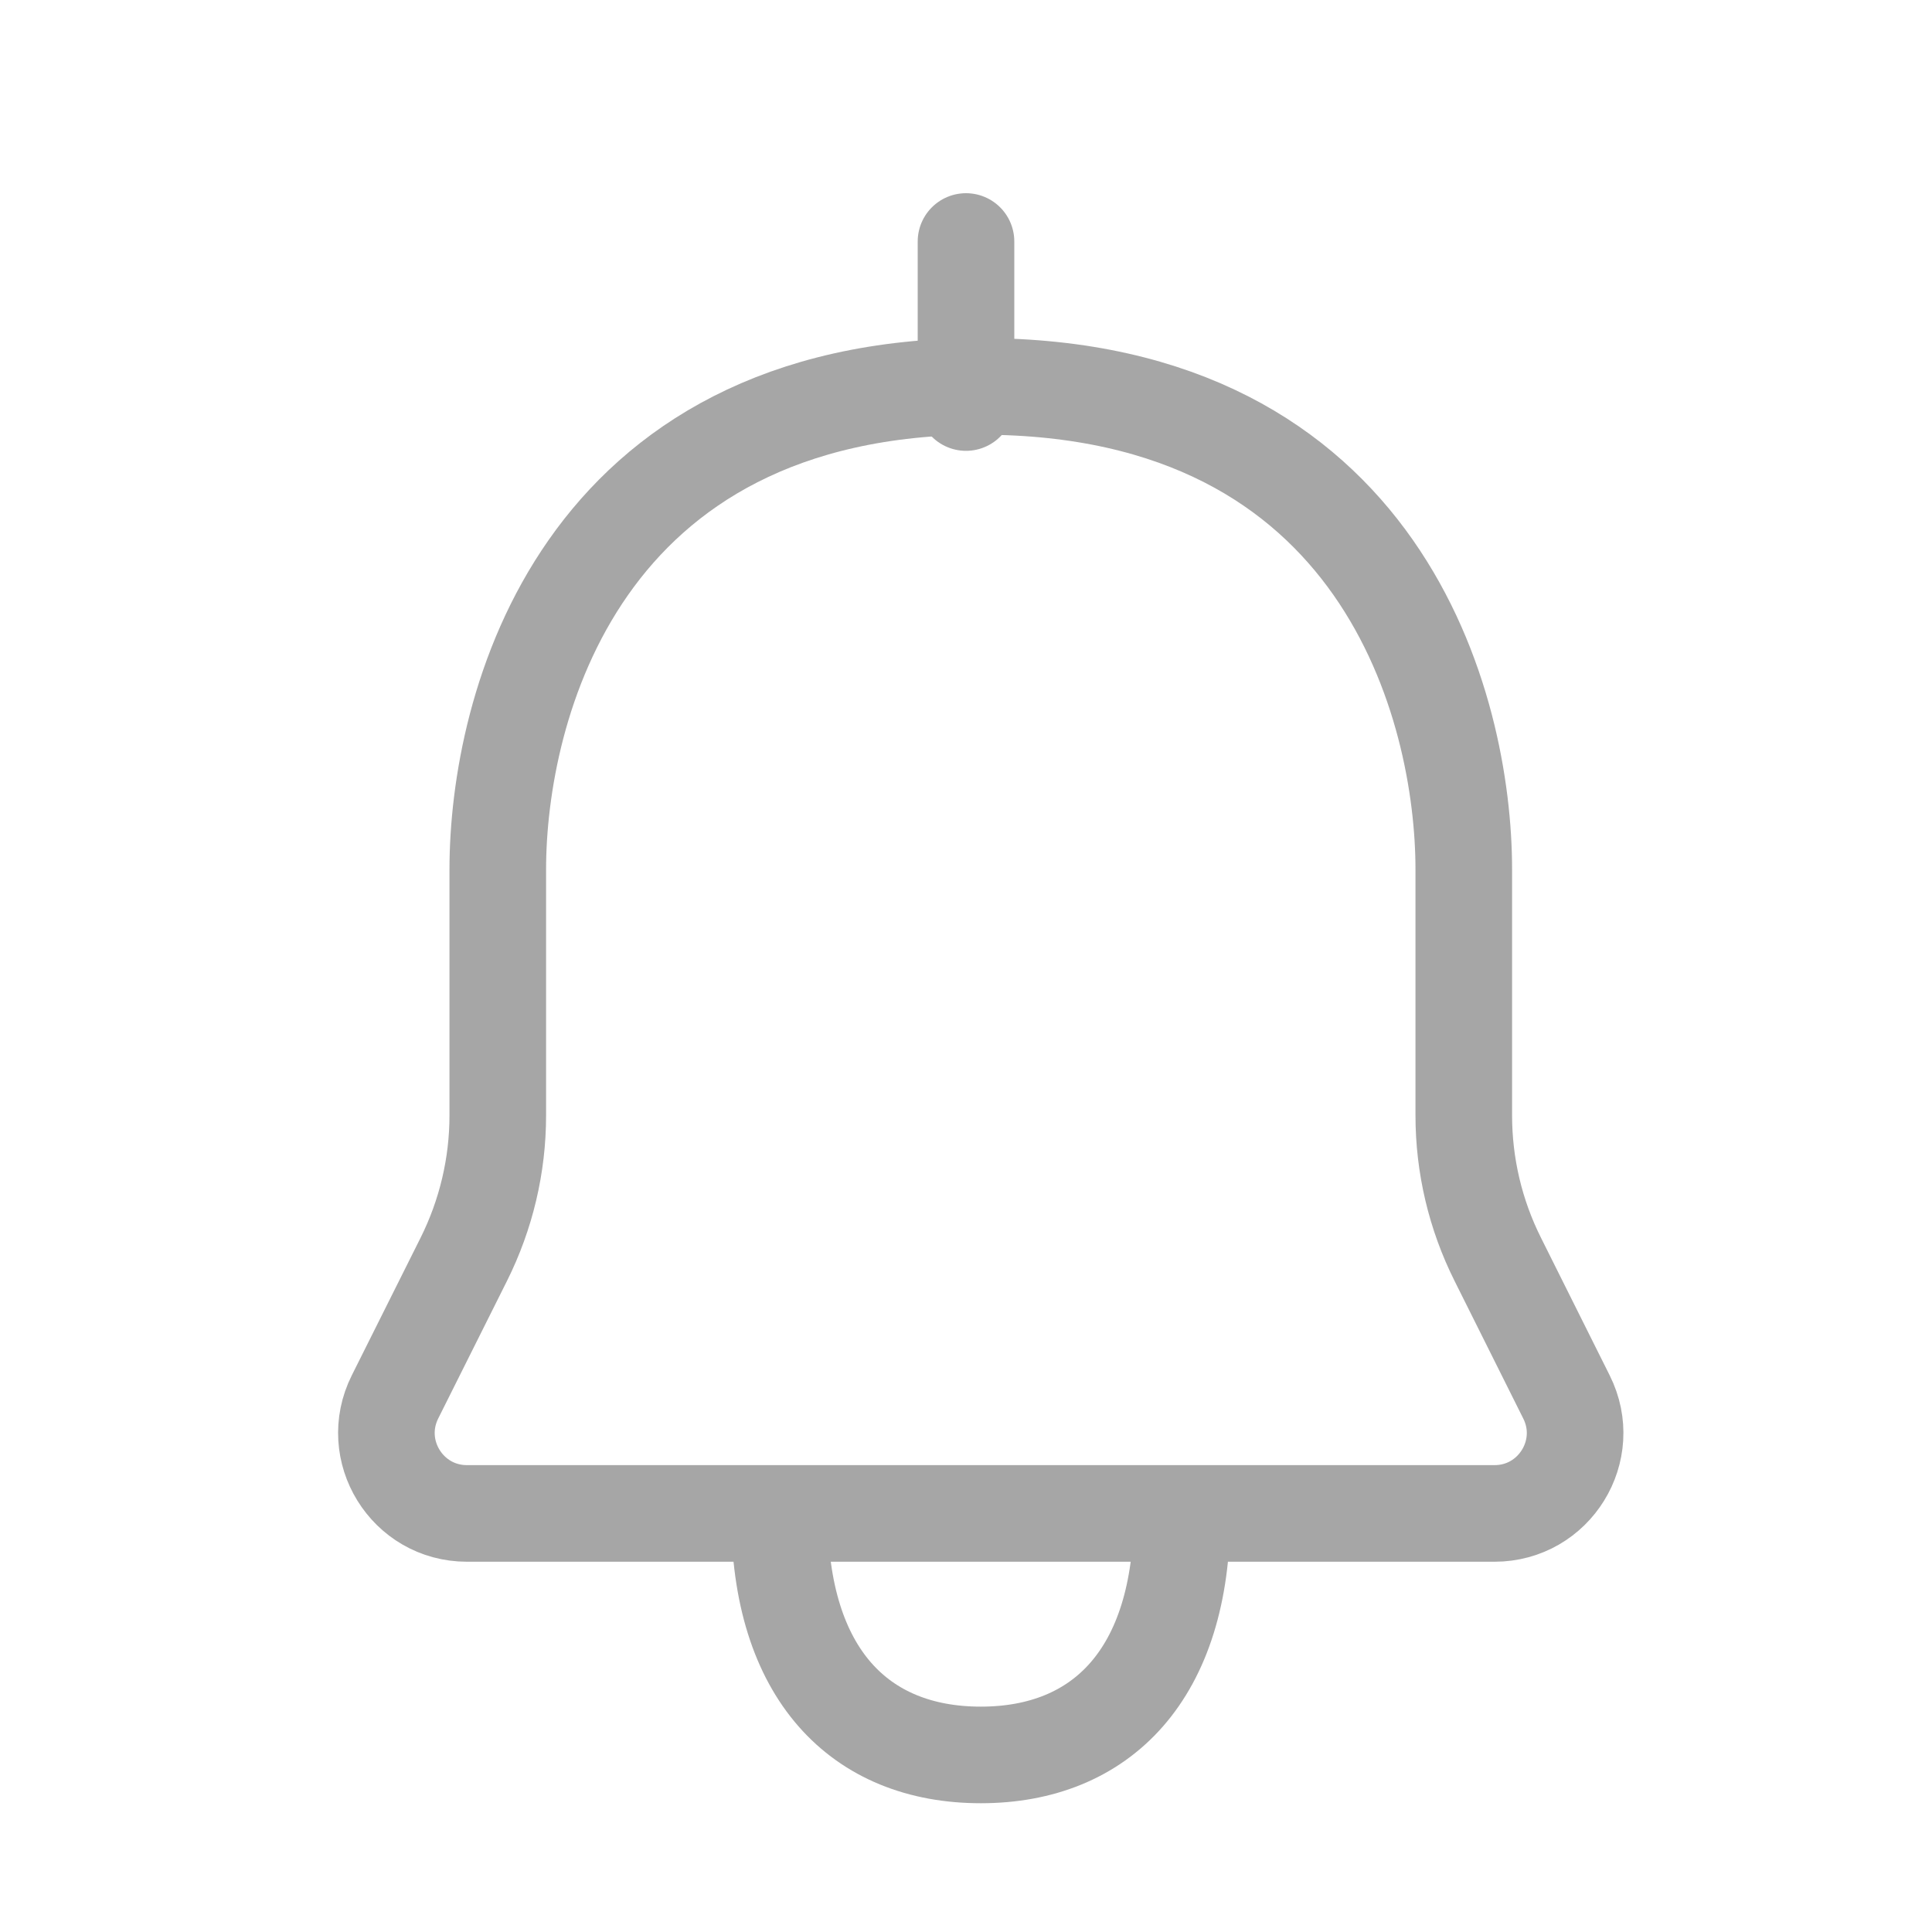 <svg width="20" height="20" viewBox="0 0 20 20" fill="none" xmlns="http://www.w3.org/2000/svg">
<g clip-path="url(#clip0_393_106)">
<path d="M8.069 15.667C7.566 15.667 5.996 15.667 4.834 15.667C4.214 15.667 3.812 15.015 4.089 14.461L4.801 13.037C5.032 12.574 5.153 12.065 5.153 11.547C5.153 10.906 5.153 9.953 5.153 9C5.153 7.333 5.986 4 10.153 4C14.319 4 15.153 7.333 15.153 9C15.153 9.953 15.153 10.906 15.153 11.547C15.153 12.065 15.273 12.574 15.505 13.037L16.216 14.461C16.494 15.015 16.091 15.667 15.471 15.667H12.236M8.069 15.667C8.069 17.333 8.903 18.167 10.153 18.167C11.403 18.167 12.236 17.333 12.236 15.667M8.069 15.667C9.371 15.667 12.236 15.667 12.236 15.667" stroke="#A6A6A6" stroke-linejoin="round"/>
<path d="M10 4.167V2.5" stroke="#A6A6A6" stroke-linecap="round" stroke-linejoin="round"/>
</g>
<defs>
<clipPath id="clip0_393_106">
<rect width="20" height="20" fill="white"/>
</clipPath>
</defs>
</svg>
